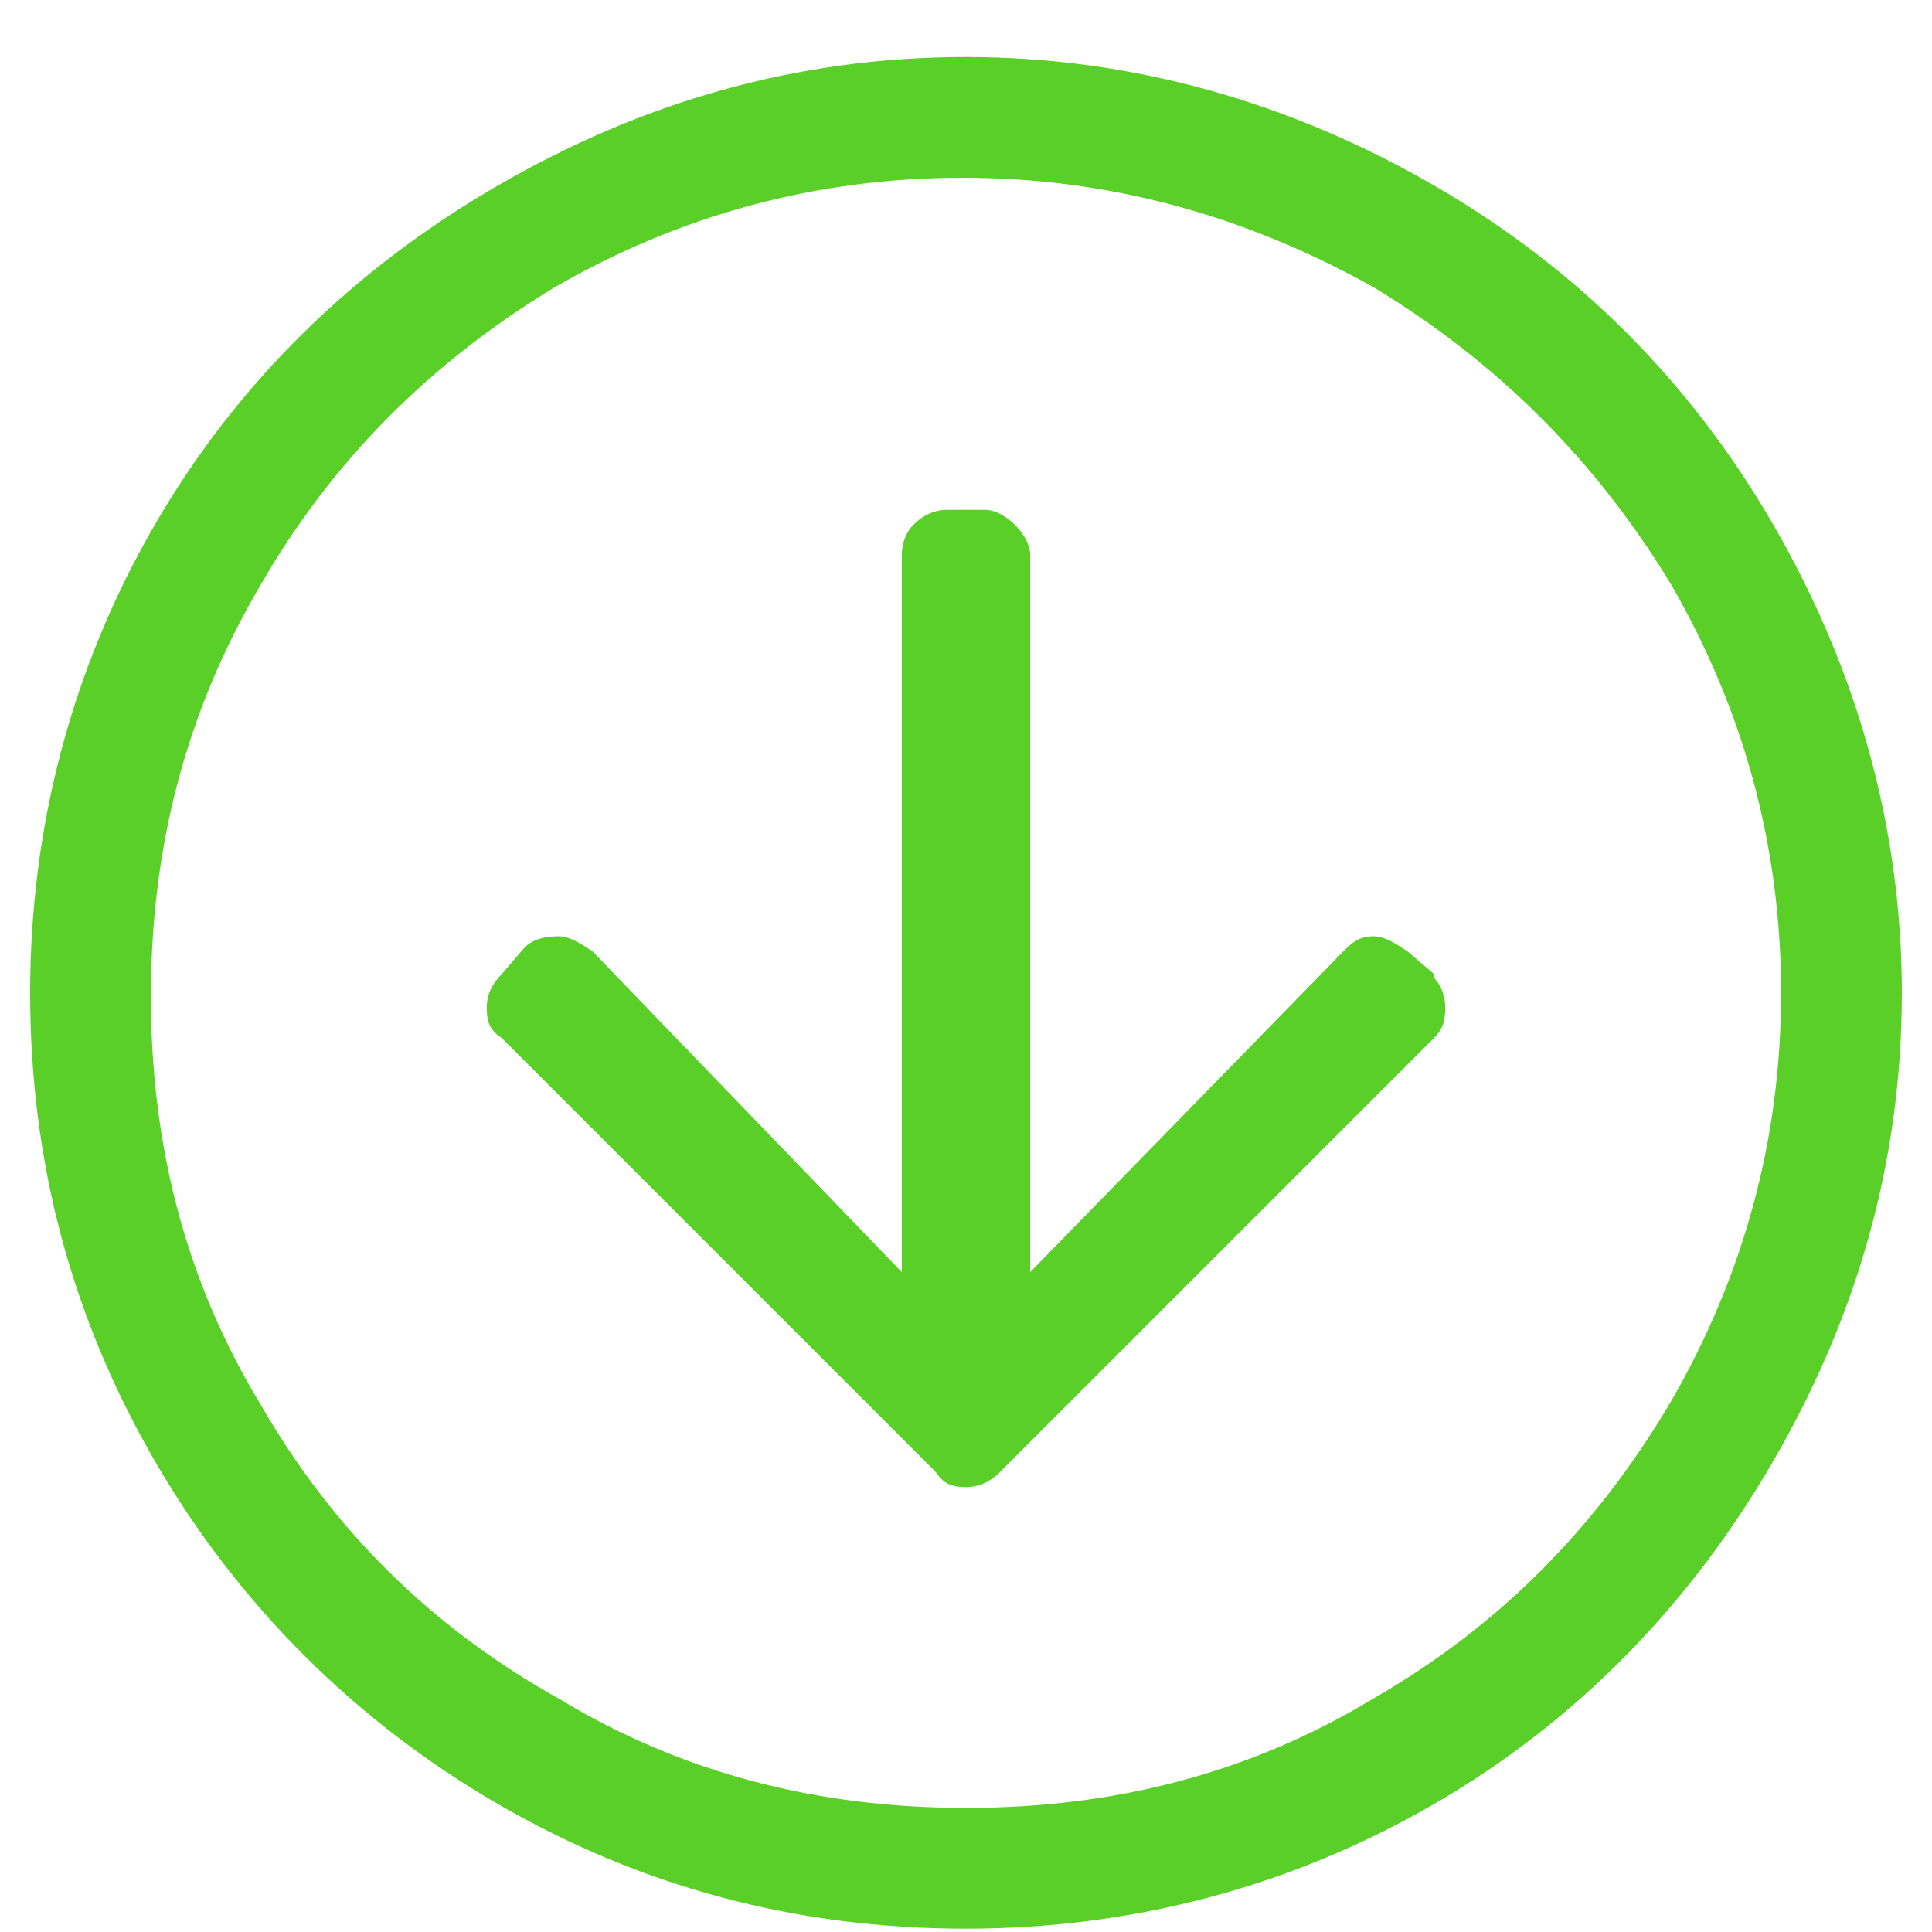<svg width="18" height="18" viewBox="0 0 18 18" fill="none" xmlns="http://www.w3.org/2000/svg"><path d="M9 0.531C10.547 0.531 12.023 0.953 13.359 1.727C14.695 2.5 15.75 3.555 16.523 4.891C17.297 6.227 17.719 7.703 17.719 9.25C17.719 10.832 17.297 12.273 16.523 13.609C15.75 14.945 14.695 16.035 13.359 16.809C12.023 17.582 10.547 17.969 9 17.969C7.418 17.969 5.977 17.582 4.641 16.809C3.305 16.035 2.215 14.945 1.441 13.609C0.668 12.273 0.281 10.832 0.281 9.25C0.281 7.703 0.668 6.227 1.441 4.891C2.215 3.555 3.305 2.5 4.641 1.727C5.977 0.953 7.418 0.531 9 0.531ZM16.594 9.25C16.594 7.879 16.242 6.613 15.574 5.453C14.871 4.293 13.957 3.379 12.797 2.676C11.602 2.008 10.336 1.656 8.965 1.656C7.594 1.656 6.328 2.008 5.168 2.676C4.008 3.379 3.094 4.293 2.426 5.453C1.723 6.648 1.406 7.914 1.406 9.285C1.406 10.656 1.723 11.922 2.426 13.082C3.094 14.242 4.008 15.156 5.203 15.824C6.363 16.527 7.629 16.844 9 16.844C10.371 16.844 11.637 16.527 12.797 15.824C13.957 15.156 14.871 14.242 15.574 13.047C16.242 11.887 16.594 10.621 16.594 9.25ZM13.359 9.074V9.109C13.43 9.18 13.465 9.285 13.465 9.391C13.465 9.531 13.43 9.602 13.359 9.672L9.316 13.715C9.211 13.82 9.105 13.855 9 13.855C8.859 13.855 8.789 13.82 8.719 13.715L4.676 9.672C4.57 9.602 4.535 9.531 4.535 9.391C4.535 9.285 4.57 9.18 4.676 9.074L4.887 8.828C4.957 8.758 5.062 8.723 5.203 8.723C5.309 8.723 5.414 8.793 5.52 8.863L8.402 11.852V5.172C8.402 5.066 8.438 4.961 8.508 4.891C8.578 4.82 8.684 4.75 8.824 4.75H9.176C9.281 4.75 9.387 4.82 9.457 4.891C9.527 4.961 9.598 5.066 9.598 5.172V11.852L12.516 8.863C12.586 8.793 12.656 8.723 12.797 8.723C12.902 8.723 13.008 8.793 13.113 8.863L13.359 9.074Z" fill="#5ACF28"/></svg>
